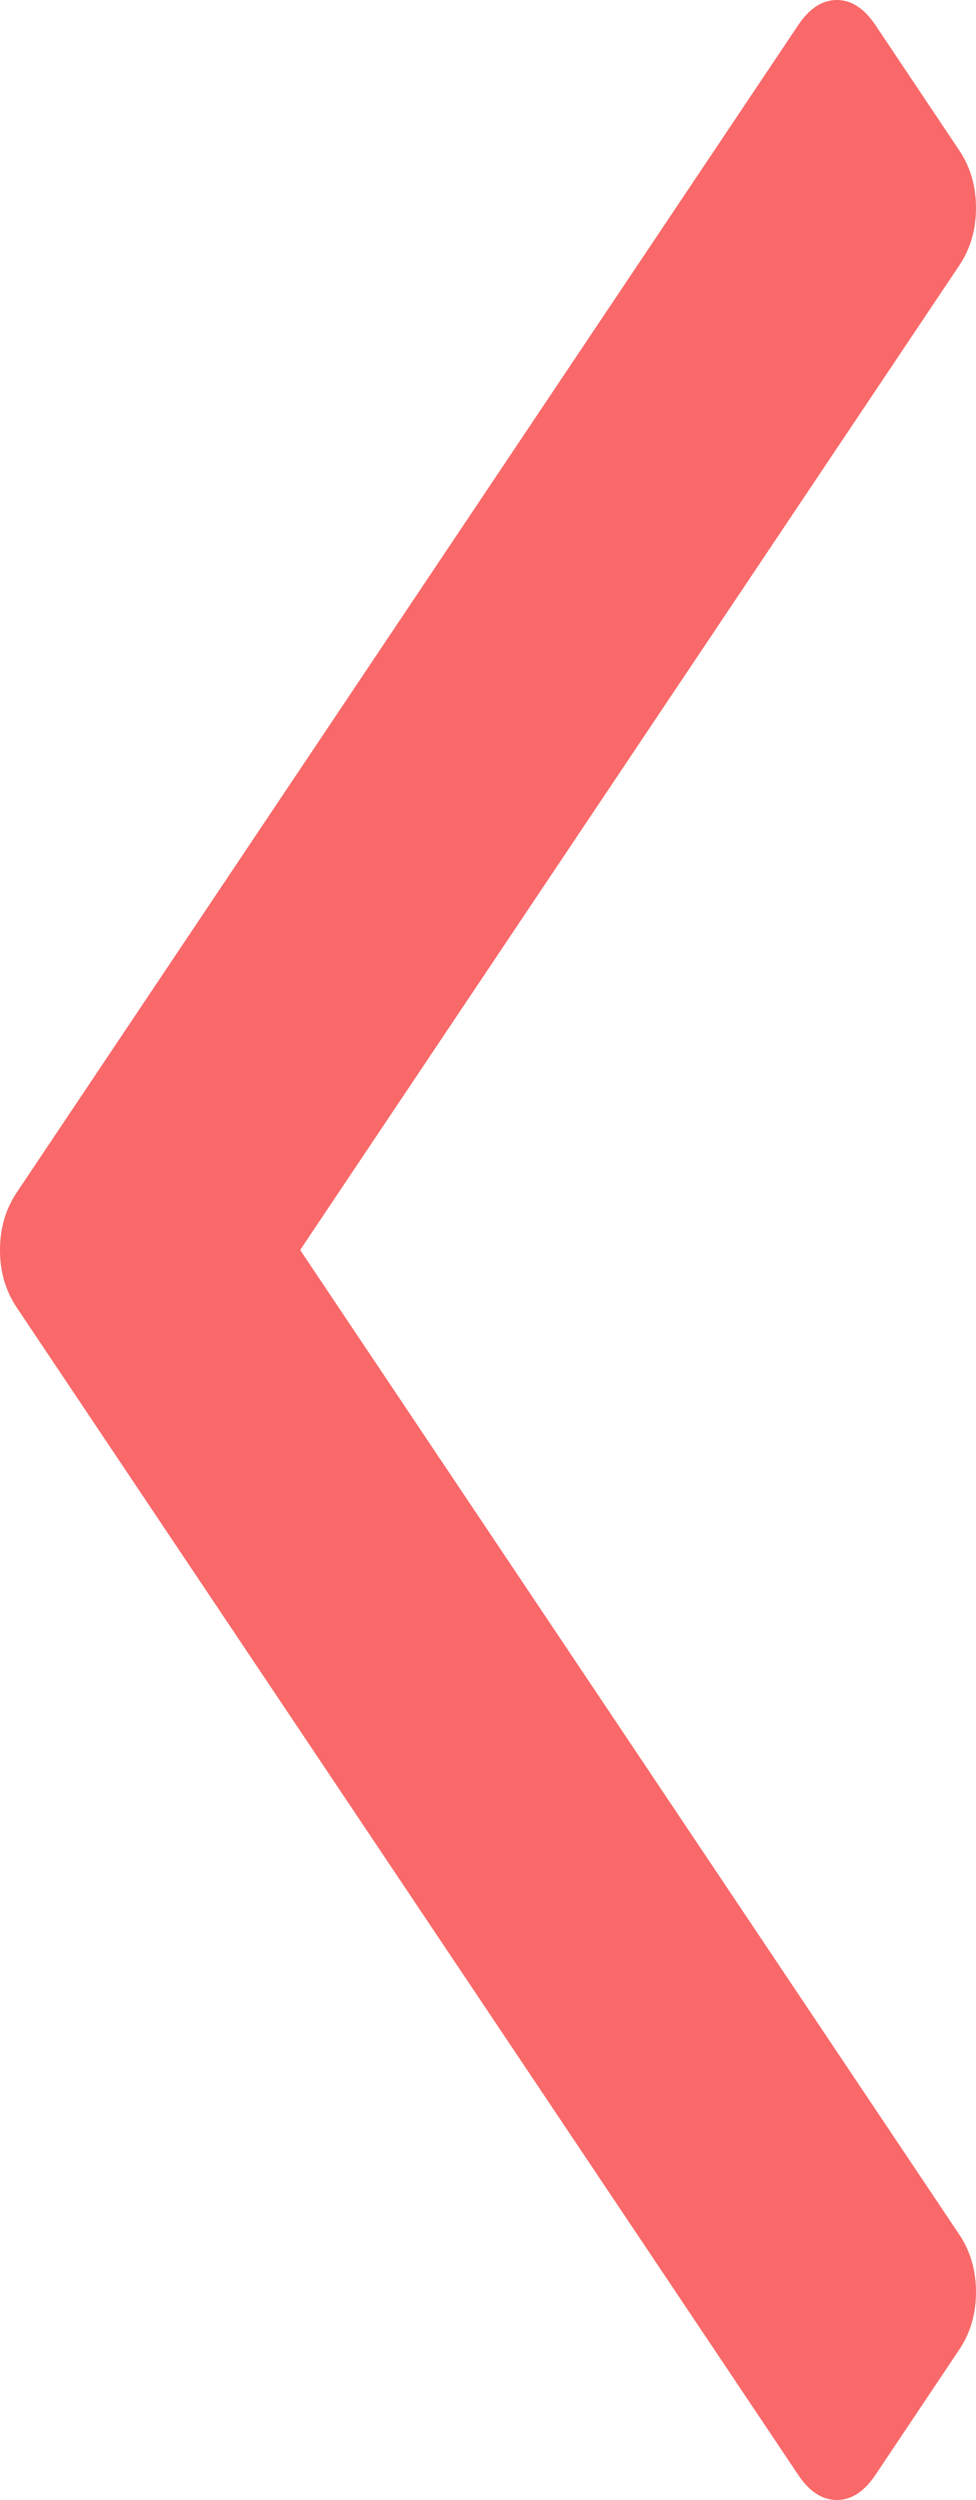﻿<?xml version="1.0" encoding="utf-8"?>
<svg version="1.1" xmlns:xlink="http://www.w3.org/1999/xlink" width="25px" height="64px" xmlns="http://www.w3.org/2000/svg">
  <g transform="matrix(1 0 0 1 -1352 -642 )">
    <path d="M 24.57 3.848  C 24.857 4.275  25 4.767  25 5.323  C 25 5.878  24.857 6.37  24.57 6.798  L 7.689 32  L 24.57 57.202  C 24.857 57.63  25 58.122  25 58.677  C 25 59.233  24.857 59.725  24.57 60.152  L 22.423 63.359  C 22.136 63.786  21.807 64  21.435 64  C 21.062 64  20.733 63.786  20.447 63.359  L 0.43 33.475  C 0.143 33.047  0 32.556  0 32  C 0 31.444  0.143 30.953  0.43 30.525  L 20.447 0.641  C 20.733 0.214  21.062 0  21.435 0  C 21.807 0  22.136 0.214  22.423 0.641  L 24.57 3.848  Z " fill-rule="nonzero" fill="#f50707" stroke="none" fill-opacity="0.604" transform="matrix(1 0 0 1 1352 642 )" />
  </g>
</svg>